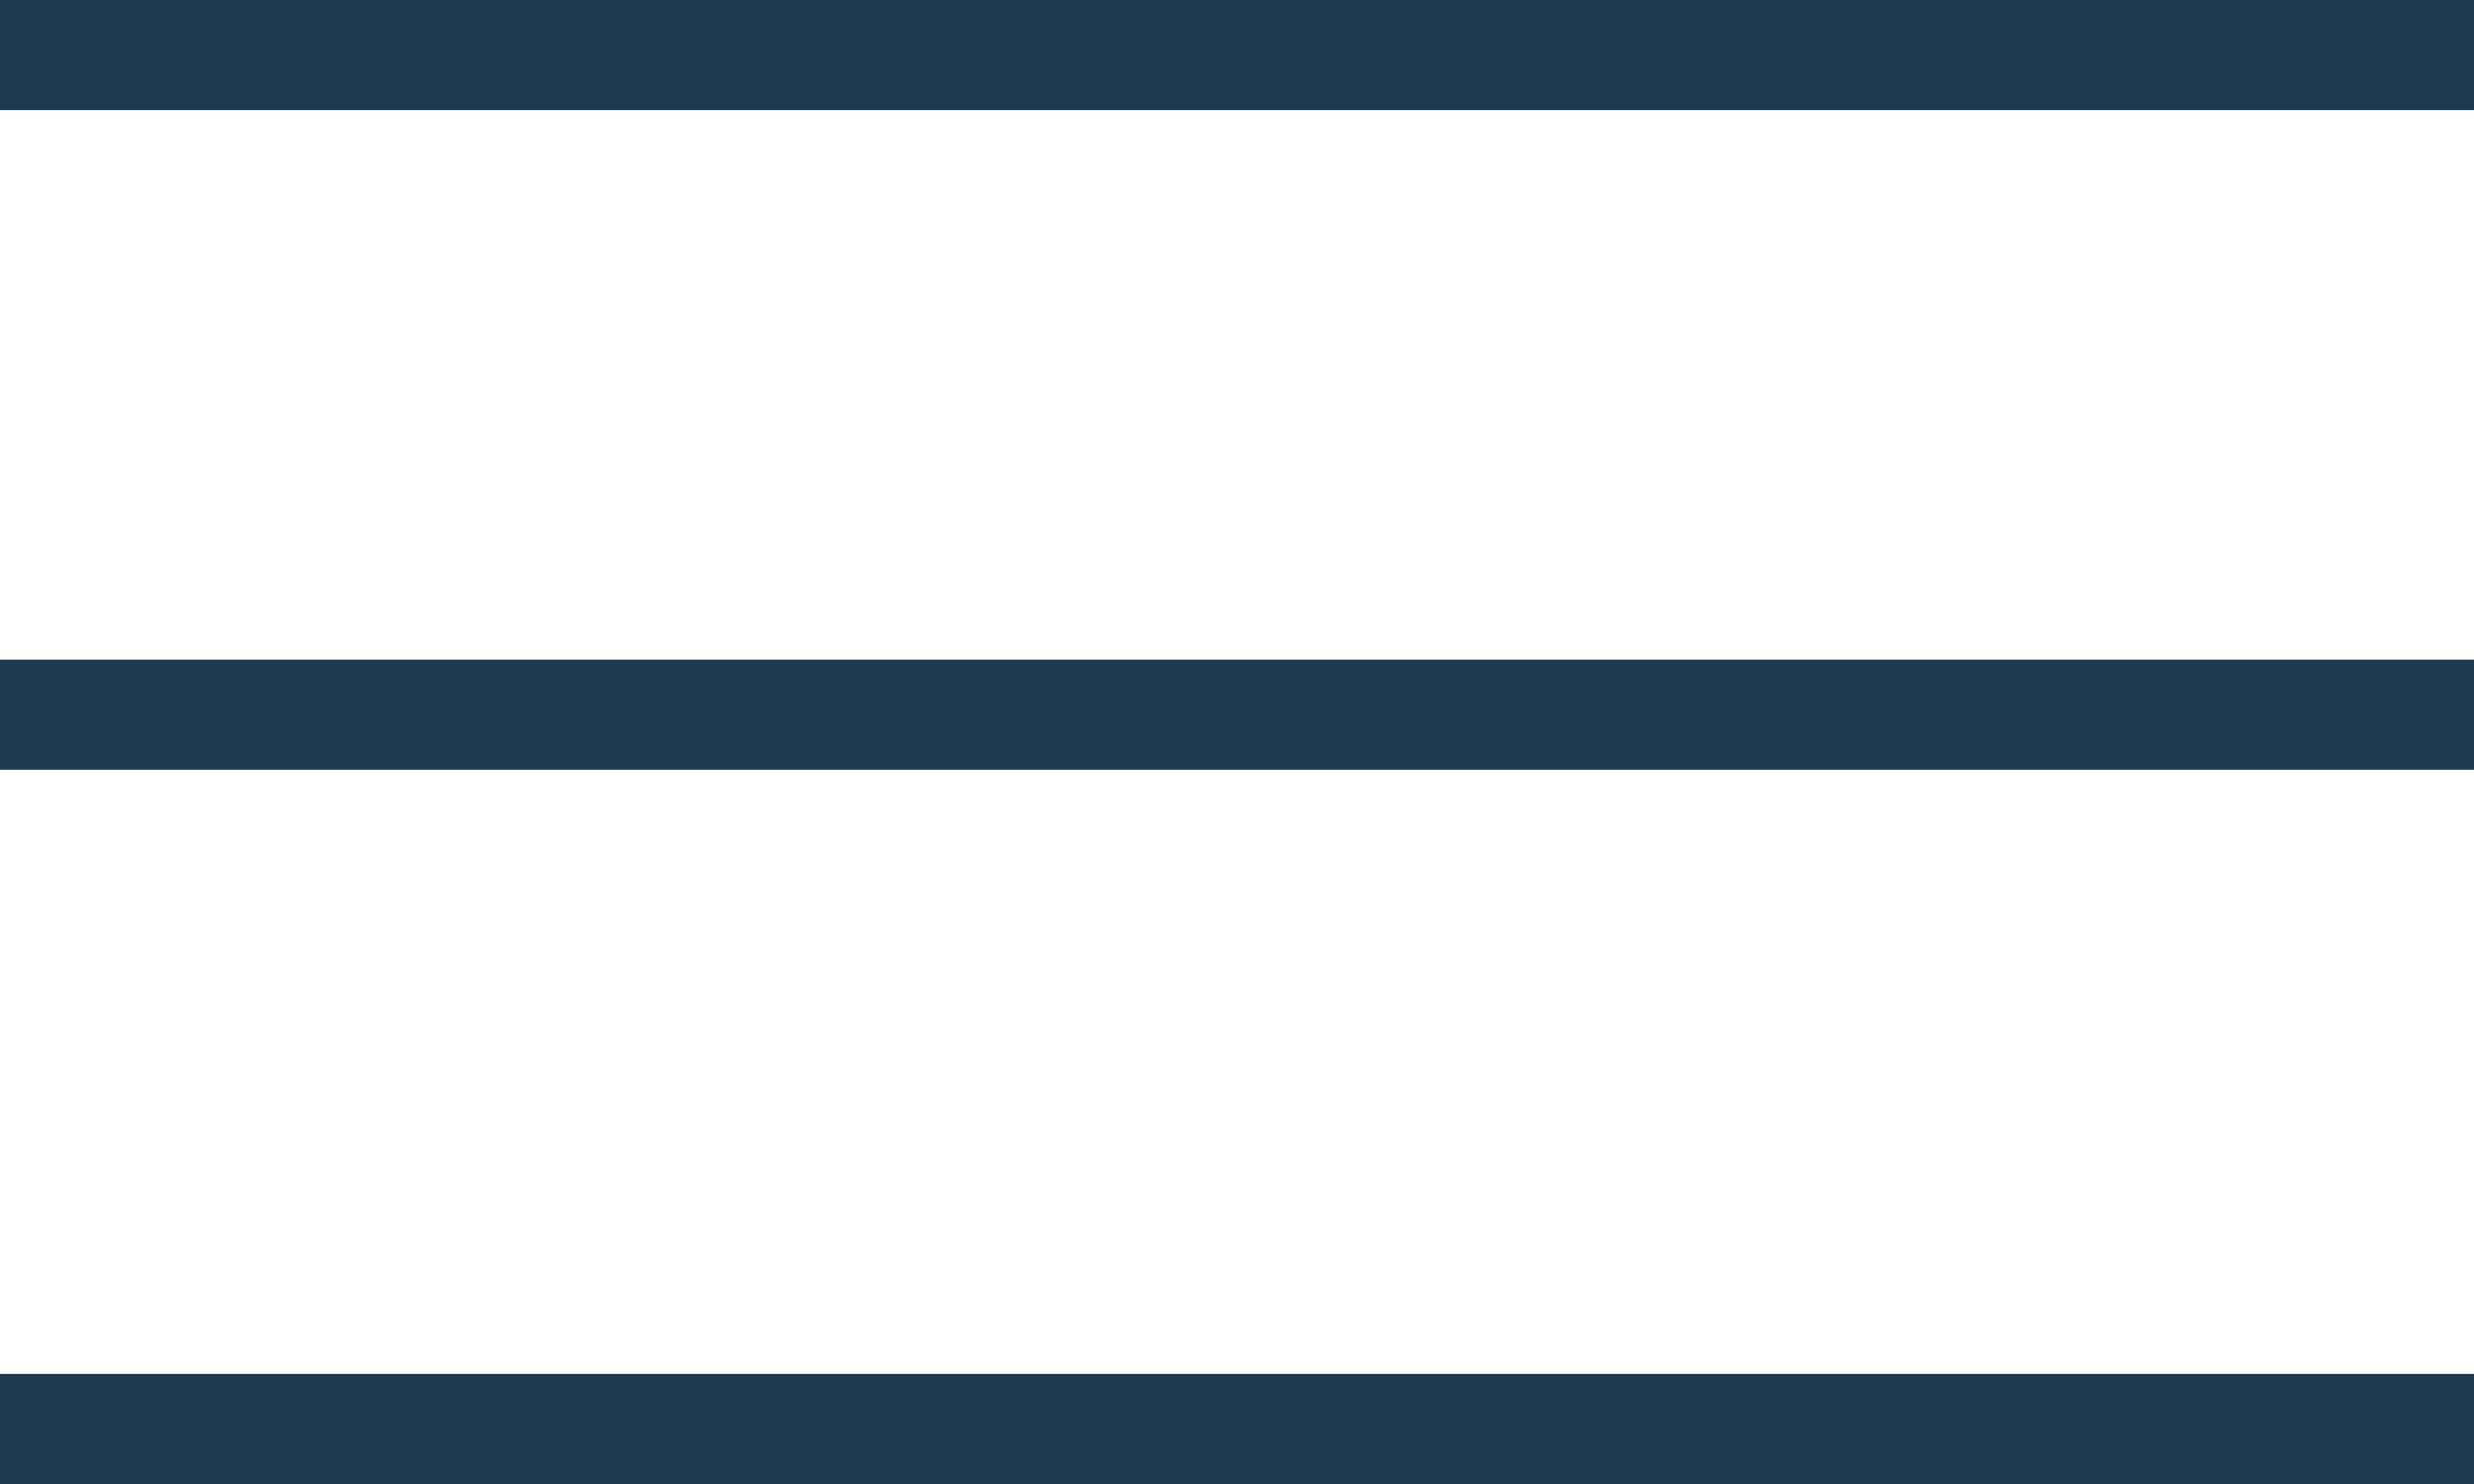 <svg width="45" height="27" viewBox="0 0 45 27" fill="none" xmlns="http://www.w3.org/2000/svg">
<line y1="1" x2="45" y2="1" stroke="#1C3A53" stroke-width="2"/>
<line y1="13" x2="45" y2="13" stroke="#1C3A53" stroke-width="2"/>
<line y1="26" x2="45" y2="26" stroke="#1C3A53" stroke-width="2"/>
</svg>
